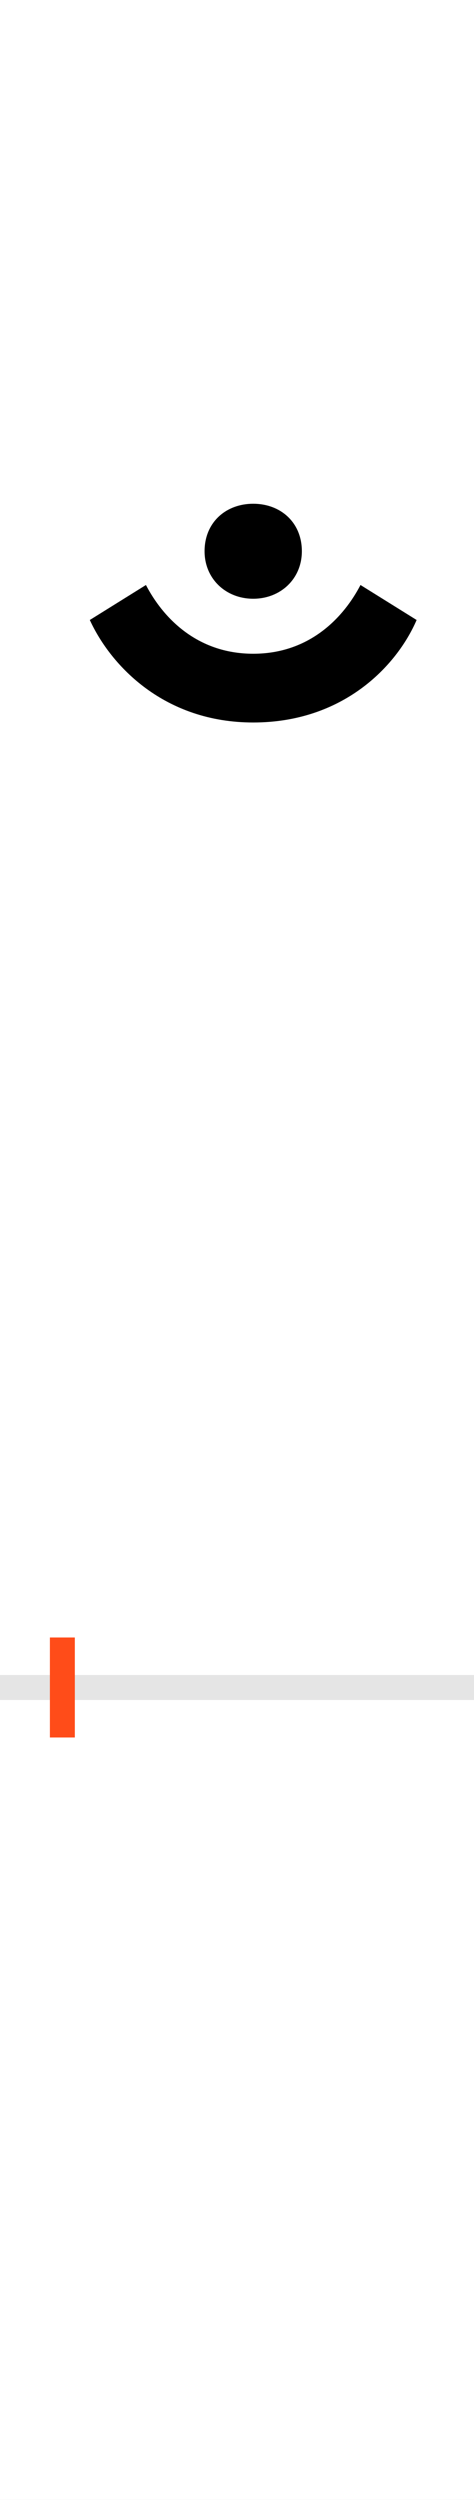 <?xml version="1.0" encoding="UTF-8"?>
<svg height="200.0" version="1.1" width="38.0" xmlns="http://www.w3.org/2000/svg" xmlns:xlink="http://www.w3.org/1999/xlink">
 <rect width="100%" height="100%" fill="#333333" stroke="none"/>
 <path d="M0,0 l38,0 l0,200 l-38,0 Z M0,0" fill="rgb(255,255,255)" transform="matrix(1,0,0,-1,0.0,200.0)"/>
 <path d="M0,0 l38,0" fill="none" stroke="rgb(229,229,229)" stroke-width="2" transform="matrix(1,0,0,-1,0.0,135.0)"/>
 <path d="M0,-4 l0,8" fill="none" stroke="rgb(255,76,25)" stroke-width="2" transform="matrix(1,0,0,-1,5.0,135.0)"/>
 <path d="M114,909 c0,-22,17,-38,39,-38 c22,0,39,16,39,38 c0,23,-17,38,-39,38 c-22,0,-39,-15,-39,-38 Z M153,772 c72,0,115,45,131,82 l-45,28 c-13,-25,-40,-55,-86,-55 c-46,0,-73,30,-86,55 l-45,-28 c17,-37,60,-82,131,-82 Z M153,772" fill="rgb(0,0,0)" transform="matrix(0.1,0.0,0.0,-0.1,5.0,135.0)"/>
</svg>